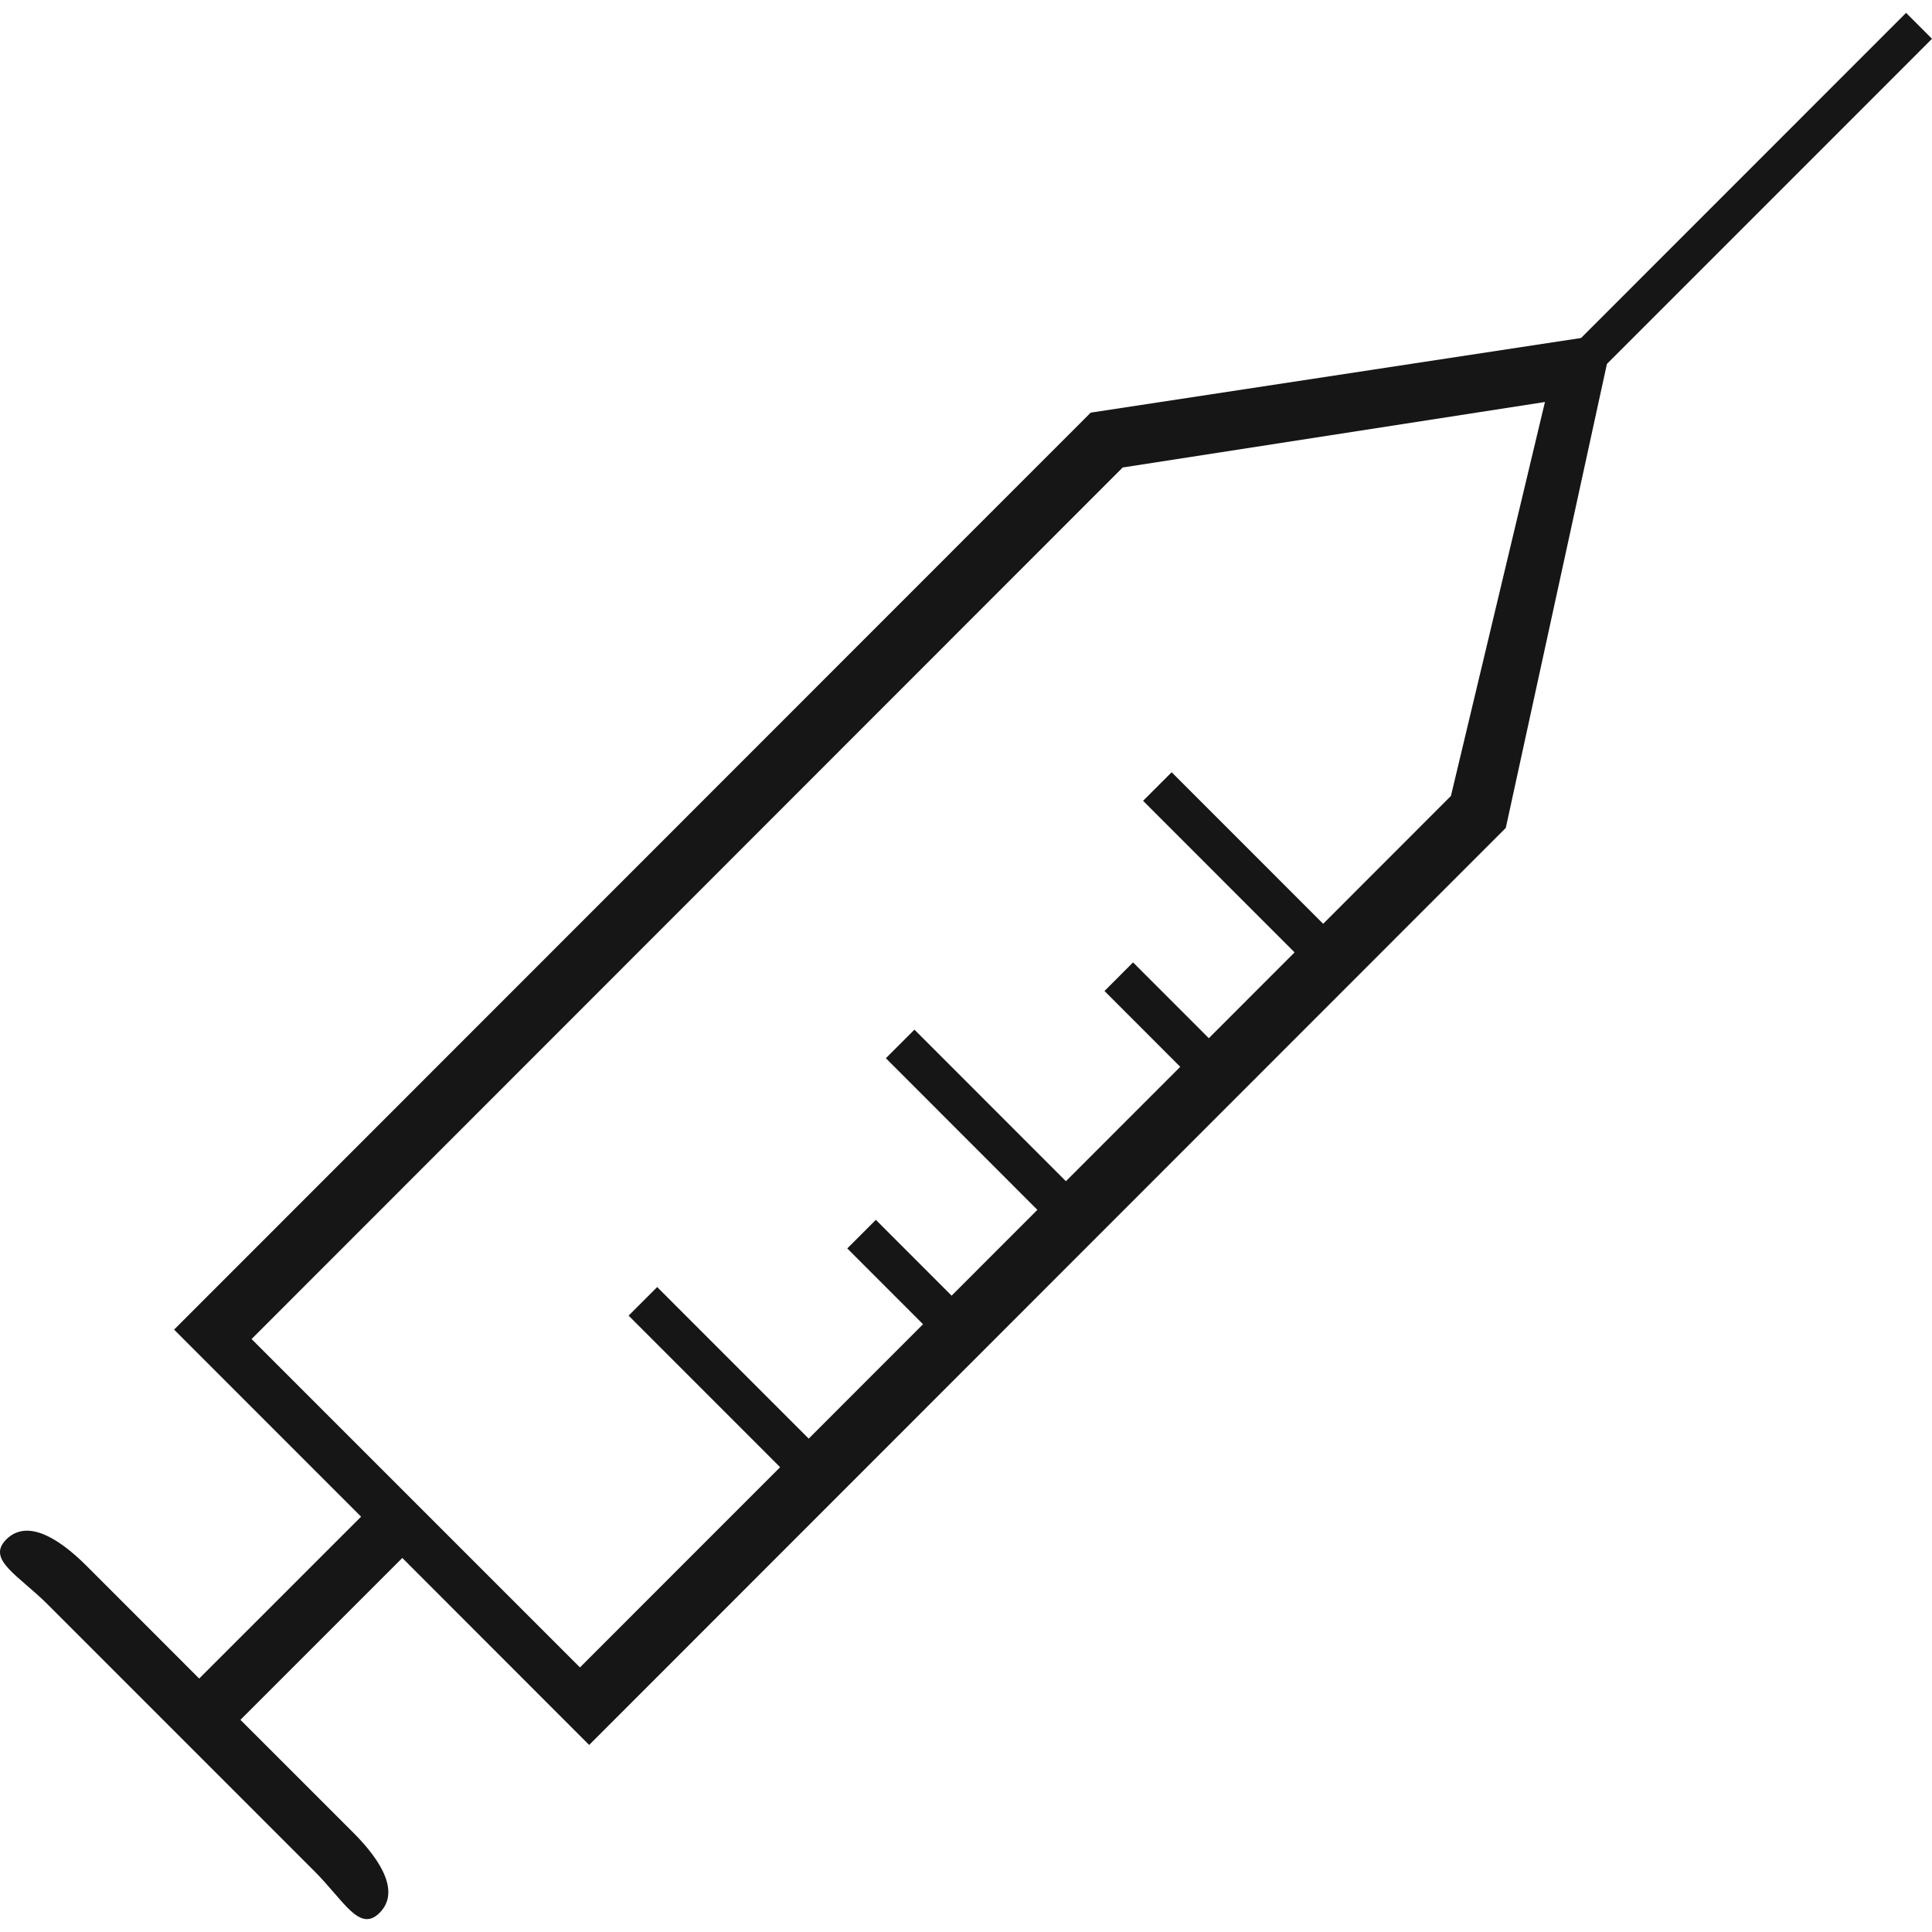 <?xml version="1.0" encoding="UTF-8" standalone="no"?>
<svg
   xmlns:dc="http://purl.org/dc/elements/1.1/"
   xmlns:cc="http://creativecommons.org/ns#"
   xmlns:rdf="http://www.w3.org/1999/02/22-rdf-syntax-ns#"
   xmlns:svg="http://www.w3.org/2000/svg"
   xmlns="http://www.w3.org/2000/svg"
   height="38"
   width="38"
   viewBox="0 0 38 38"
   xml:space="preserve"
   version="1.1"
   id="svg3199"><defs
     id="defs3203" /><path
     style="fill:#171617;stroke-width:0.332"
     d="M 11.588,34.321 29.617,16.284 31.606,7.158 38,0.763 37.49,0.253 31.097,6.648 21.453,8.116 3.424,26.152 7.102,29.831 3.918,33.015 1.702,30.798 C 1.124,30.221 0.519,29.882 0.123,30.279 c -0.396,0.396 0.241,0.704 0.818,1.281 l 5.245,5.246 c 0.577,0.577 0.884,1.214 1.28,0.817 0.397,-0.397 0.058,-1.002 -0.519,-1.579 L 4.729,33.827 7.913,30.643 Z M 4.948,26.337 22.082,9.195 l 8.305,-1.288 -1.849,7.748 -2.513,2.515 -2.98,-2.981 -0.562,0.562 2.98,2.981 -1.687,1.688 -1.49,-1.491 -0.562,0.563 1.49,1.491 -2.249,2.25 -2.979,-2.981 -0.562,0.562 2.98,2.982 -1.687,1.688 -1.49,-1.491 -0.562,0.562 1.49,1.491 -2.249,2.25 -2.98,-2.981 -0.562,0.562 2.98,2.981 -3.937,3.938 z"
     id="path3197" /></svg>